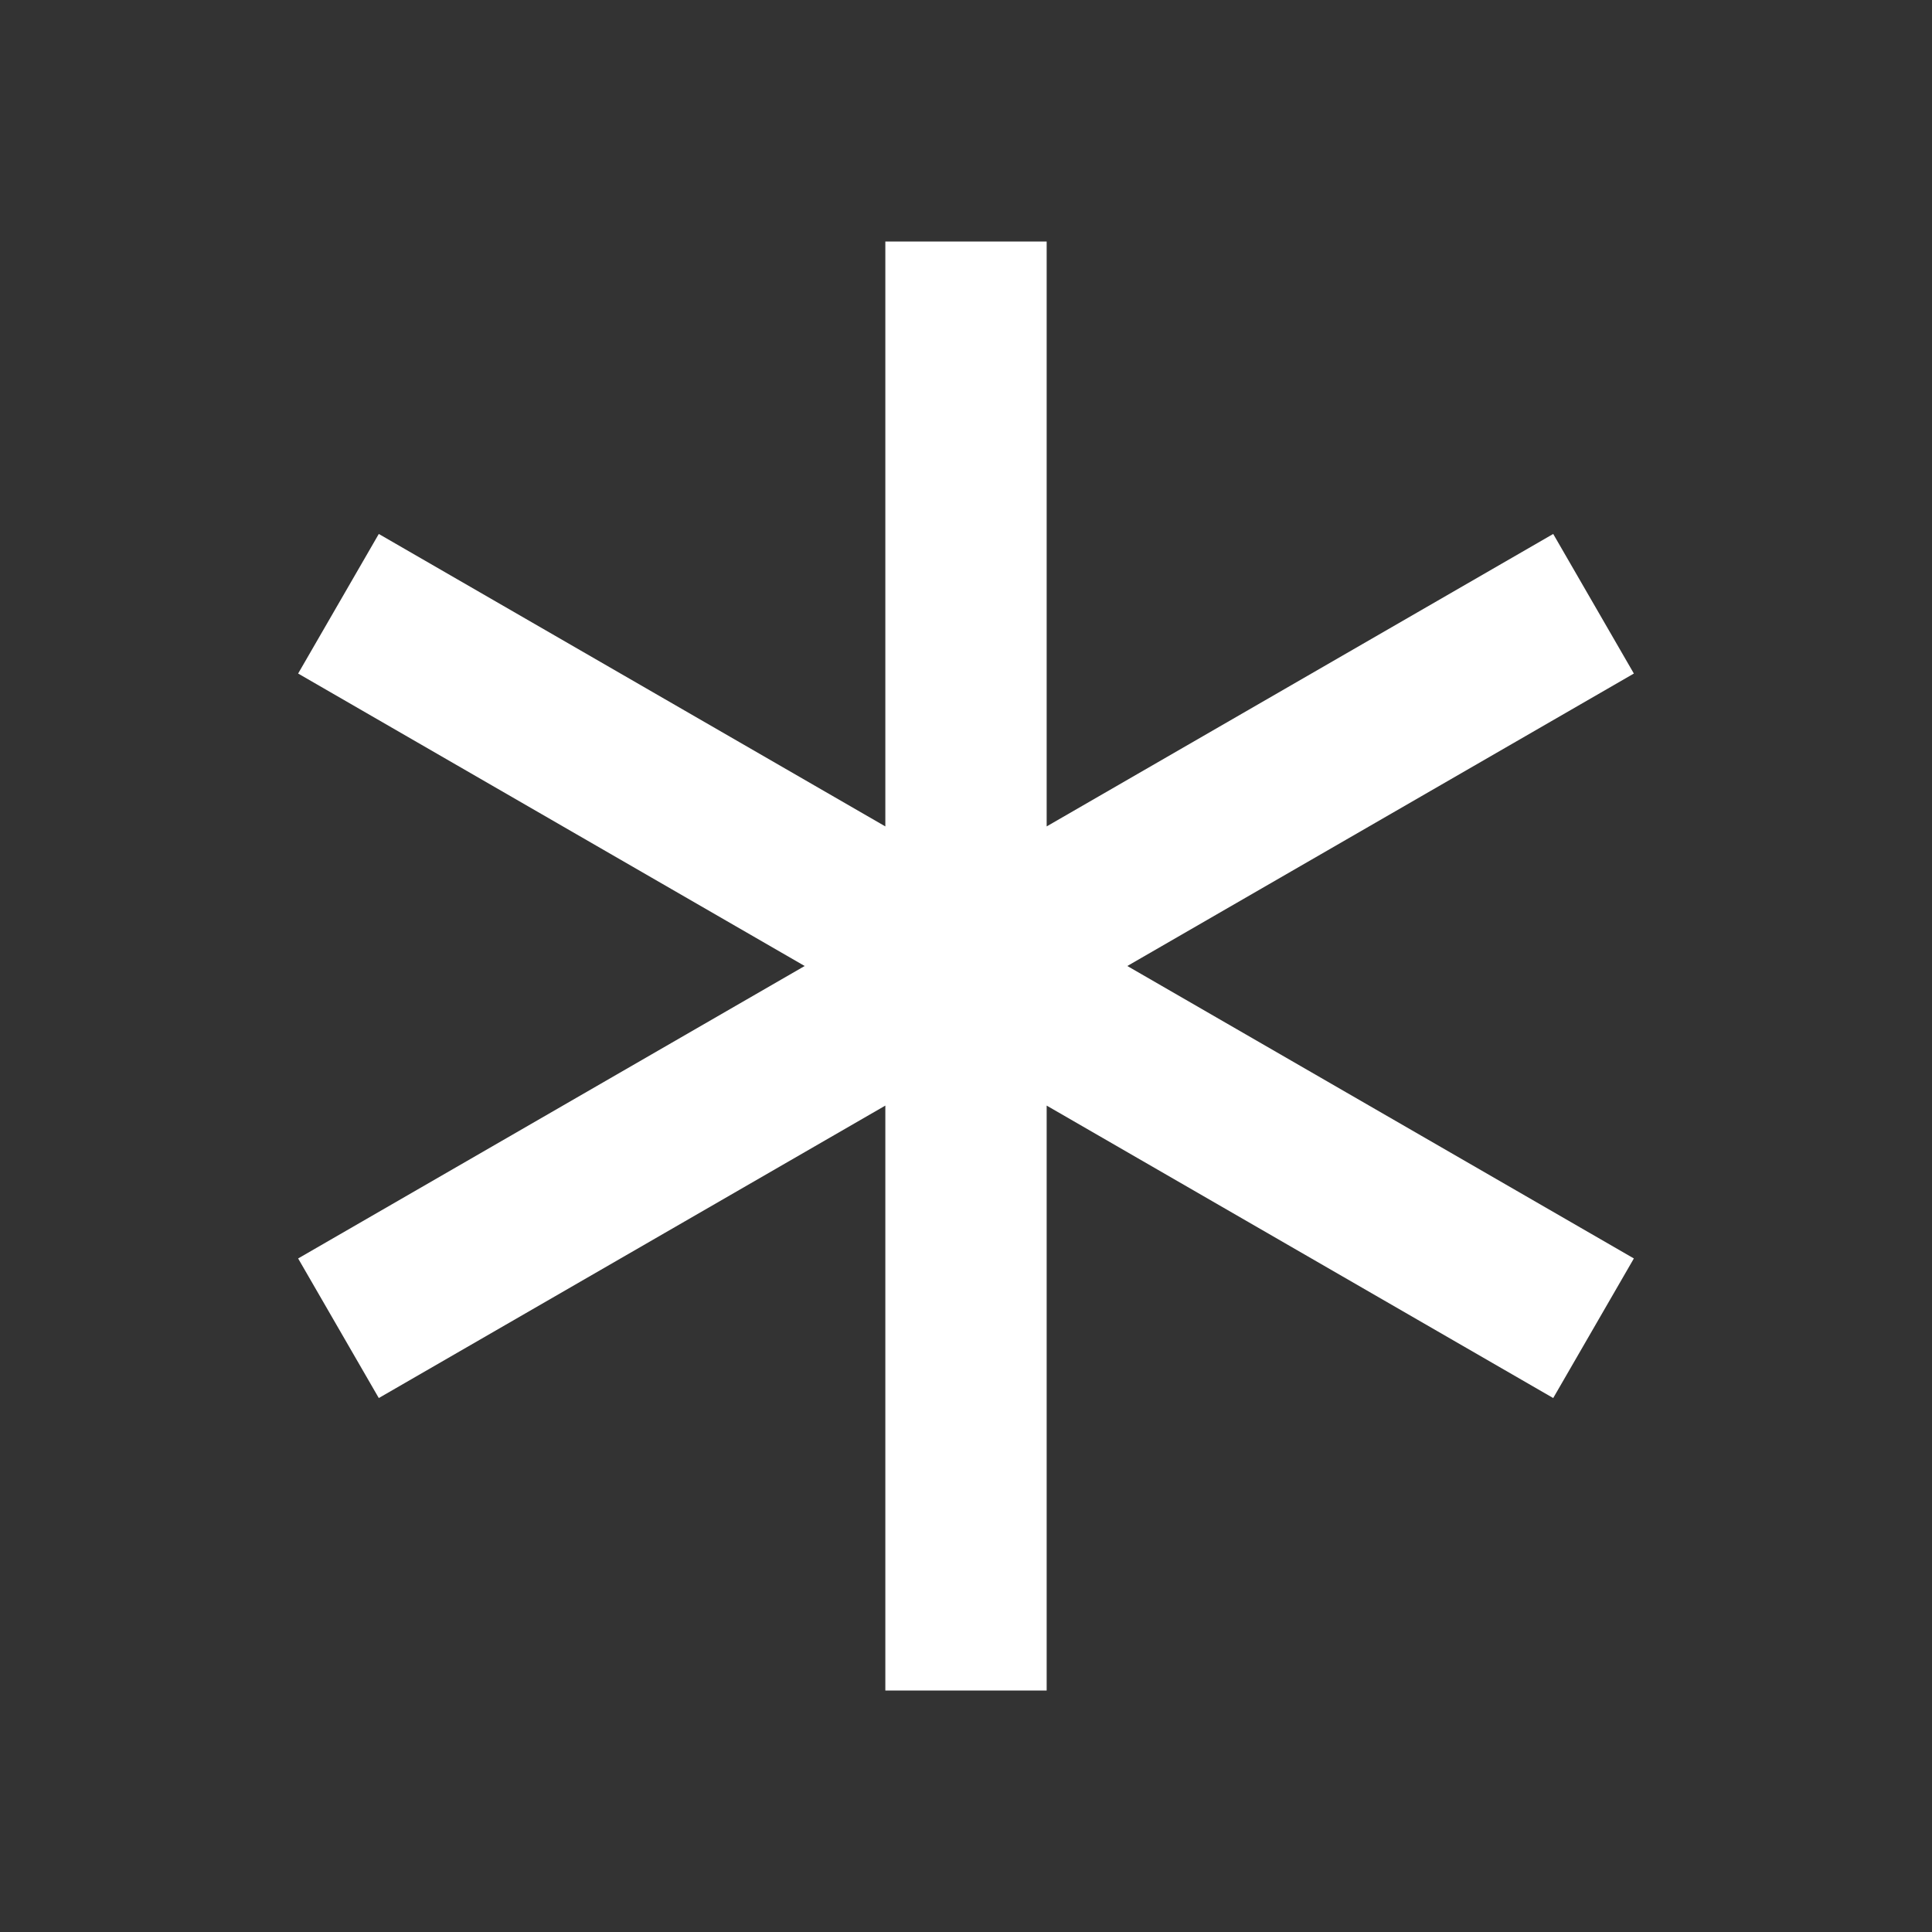 <?xml version="1.0" encoding="UTF-8"?>
<svg xmlns="http://www.w3.org/2000/svg" xmlns:xlink="http://www.w3.org/1999/xlink" width="16" height="16" viewBox="0 0 16 16" version="1.1">
<rect x="0" y="0" width="16" height="16" fill="#333333" stroke="none"/>
<g id="surface1">
<path style=" stroke:none;fill-rule:nonzero;fill:rgb(100%,100%,100%);fill-opacity:1;" d="M 8.668 2 L 8.668 6.844 L 12.863 4.422 L 13.531 5.578 L 9.336 8 L 13.531 10.422 L 12.863 11.578 L 8.668 9.156 L 8.668 14 L 7.332 14 L 7.332 9.156 L 3.137 11.578 L 2.469 10.422 L 6.664 8 L 2.469 5.578 L 3.137 4.422 L 7.332 6.844 L 7.332 2 Z M 8.668 2 "/>
</g>
</svg>

